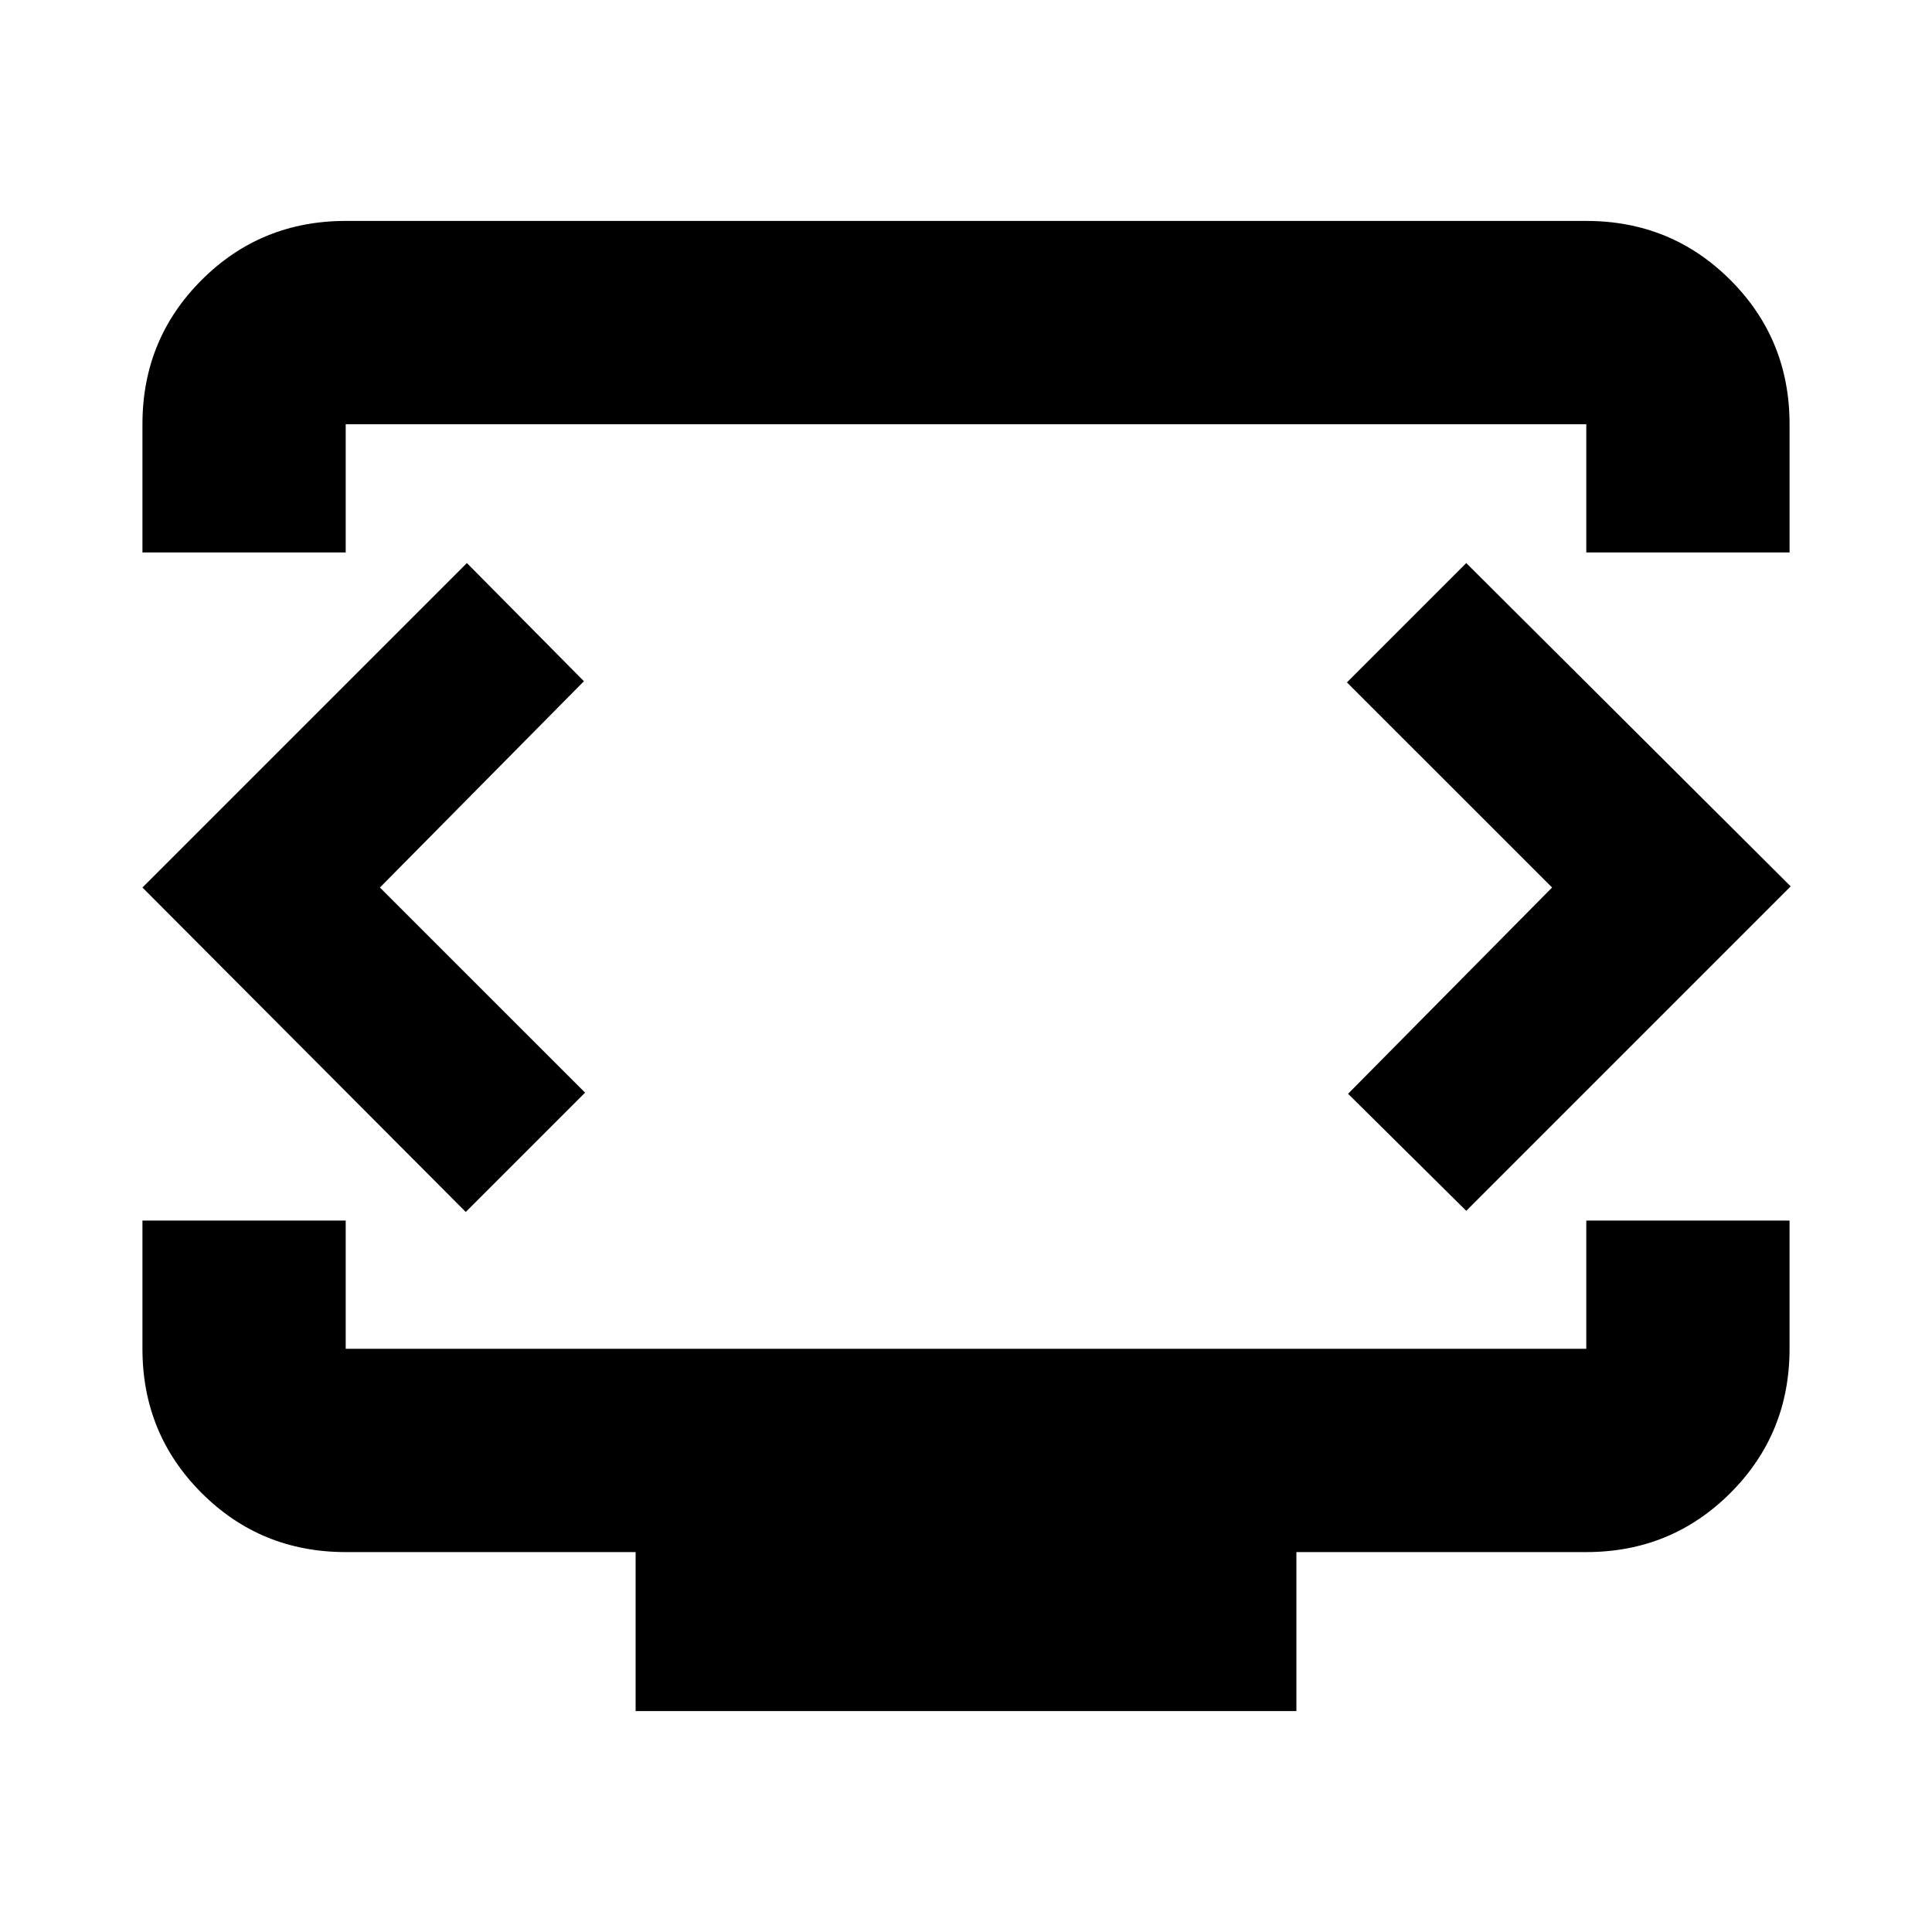 <svg xmlns="http://www.w3.org/2000/svg" height="24" viewBox="0 -960 960 960" width="24"><path d="M70.78-685.48v-63.74q0-42.24 29.38-71.62 29.38-29.38 71.62-29.38h616.44q42.24 0 71.62 29.38 29.38 29.38 29.38 71.62v63.74h-101v-63.74H171.78v63.74h-101Zm245.05 575.7v-79H171.78q-42.24 0-71.62-29.38-29.38-29.38-29.38-71.62v-63.74h101v63.74h616.44v-63.74h101v63.74q0 42.24-29.38 71.62-29.38 29.38-71.62 29.38H644.17v79H315.83ZM480-519.5Zm-291.22.5 101.37-102.5L232-680.22 70.78-519l160.65 161.22 59.29-59.29L188.78-519Zm582.44 0L669.85-416.5l58.72 58.15 161.21-161.22-161.21-160.65-59.29 59.29L771.22-519Z"/></svg>